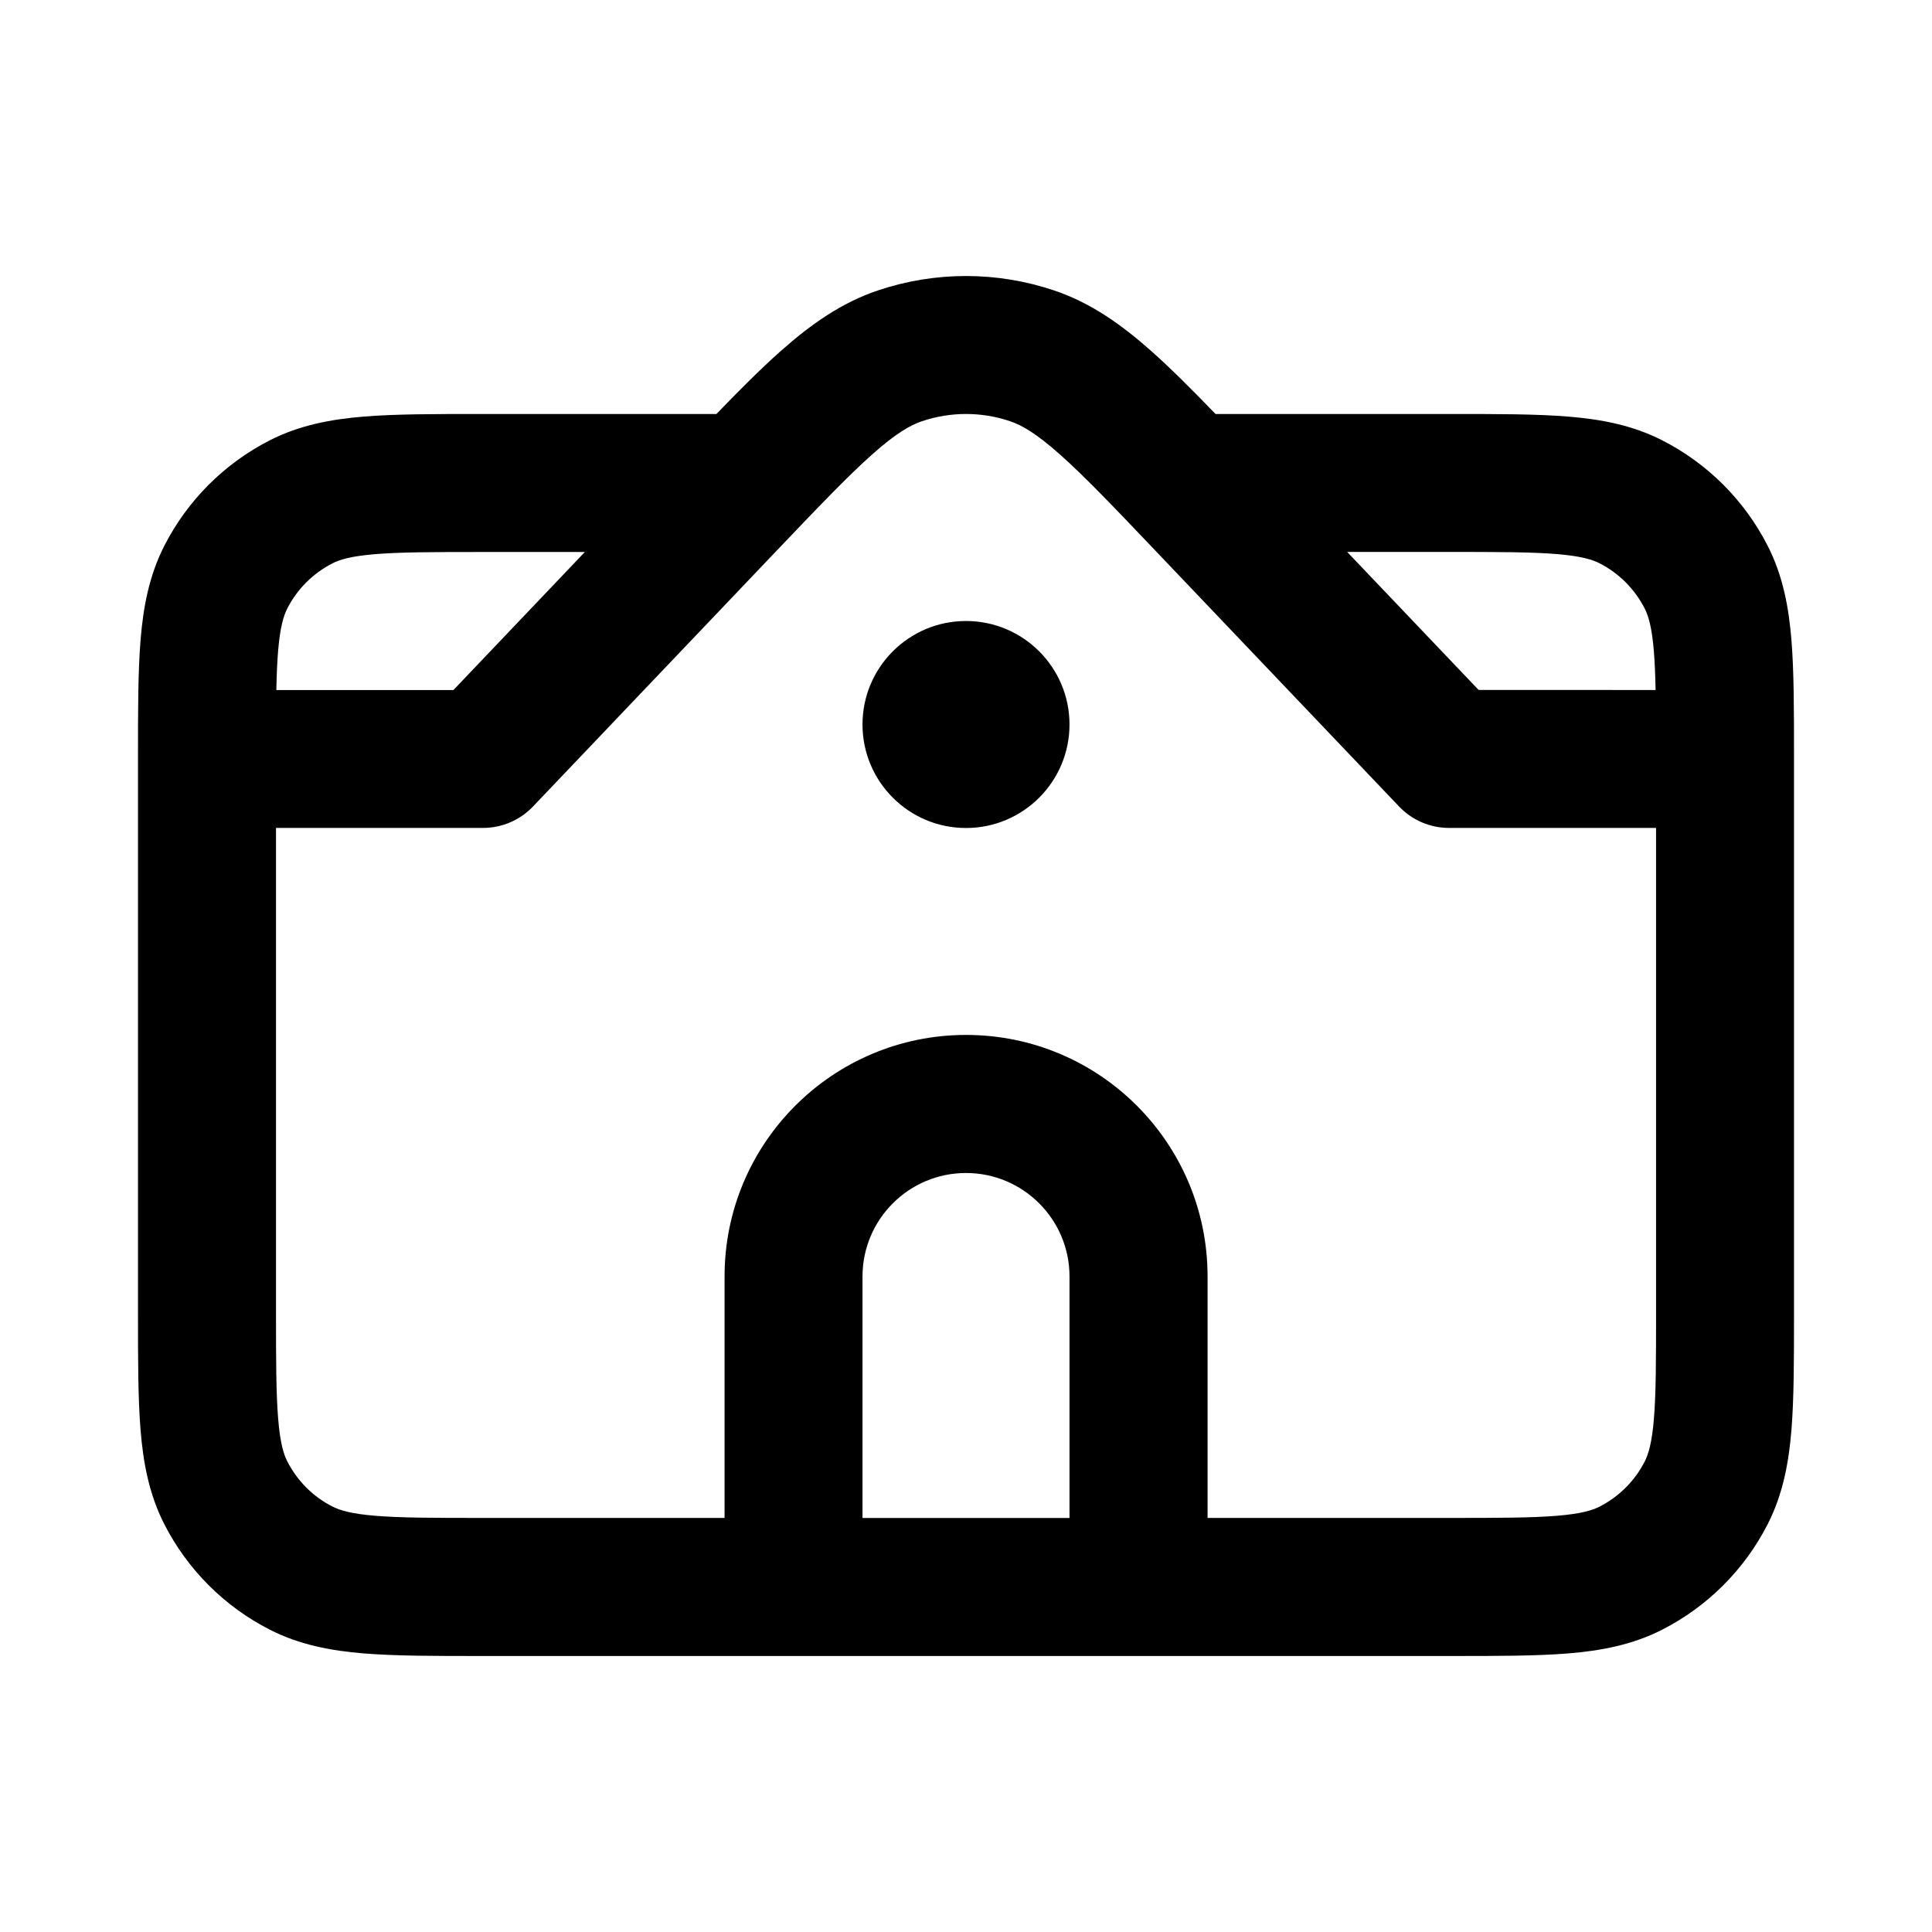 <?xml version="1.0" encoding="UTF-8"?><svg fill="none" height="28" viewBox="0 0 28 28" width="28" xmlns="http://www.w3.org/2000/svg"><path clip-rule="evenodd" d="m14.637 6.104c-.413-.139-.86-.139-1.273 0-.171.057-.381.177-.725.483-.352.313-.773.754-1.391 1.402l-3.524 3.7c-.189.198-.45.31-.724.31h-3v7c0 .717.001 1.194.031 1.561.029.355.08.517.133.62.144.282.373.512.656.655.103.052.265.104.62.133.367.03.844.031 1.561.031h3.5v-3.5c0-1.933 1.567-3.5 3.5-3.5s3.5 1.567 3.5 3.5v3.5h3.5c.717 0 1.194-.001 1.561-.031.355-.029.517-.08.62-.133.282-.144.512-.373.655-.655.052-.103.104-.265.133-.62.03-.367.031-.844.031-1.561v-7h-3c-.274 0-.535-.112-.724-.31l-3.524-3.7c-.617-.648-1.038-1.089-1.391-1.402-.344-.306-.554-.426-.725-.483zm.863 12.396v3.5h-3v-3.5c0-.828.672-1.5 1.5-1.5s1.5.672 1.5 1.5zm-8.5 5.5h4.5 5 4.5.04c.666 0 1.225 0 1.683-.037.479-.039.934-.124 1.366-.344.658-.336 1.194-.871 1.53-1.53.22-.432.305-.887.344-1.366.037-.458.037-1.017.037-1.683v-.04-8-.04-0c0-.666 0-1.225-.037-1.683-.039-.479-.124-.934-.344-1.366-.336-.659-.871-1.194-1.53-1.53-.432-.22-.887-.305-1.366-.344-.458-.037-1.017-.037-1.683-.037h-.04-3.383c-.343-.354-.647-.659-.927-.908-.438-.389-.883-.705-1.417-.884-.826-.277-1.72-.277-2.546 0-.534.179-.979.495-1.417.884-.28.249-.584.553-.927.908h-3.383-.04c-.666-0-1.225-0-1.683.037-.479.039-.934.124-1.366.344-.659.336-1.194.871-1.53 1.53-.22.432-.305.887-.344 1.366-.037.458-.037 1.017-.037 1.683v0.0.04 8 .04 0c-0.0.666-0 1.225.037 1.683.039.479.124.934.344 1.366.336.658.871 1.194 1.53 1.53.432.22.887.305 1.366.344.458.037 1.017.037 1.683.037h0.0 0zm16.994-14c-.004-.216-.012-.399-.025-.561-.029-.355-.08-.517-.133-.62-.144-.282-.373-.512-.655-.656-.103-.052-.265-.104-.62-.133-.367-.03-.844-.031-1.561-.031h-1.476l1.905 2zm-15.518-2h-1.476c-.717 0-1.194.001-1.561.031-.355.029-.517.08-.62.133-.282.144-.512.373-.656.656-.052.103-.104.265-.133.62-.013.162-.021.345-.025.561h2.566zm5.524 1c-.828 0-1.5.672-1.5 1.5 0 .828.672 1.5 1.5 1.5s1.5-.672 1.5-1.5c0-.828-.672-1.5-1.5-1.5z" fill="currentColor" fill-rule="evenodd"/></svg>
